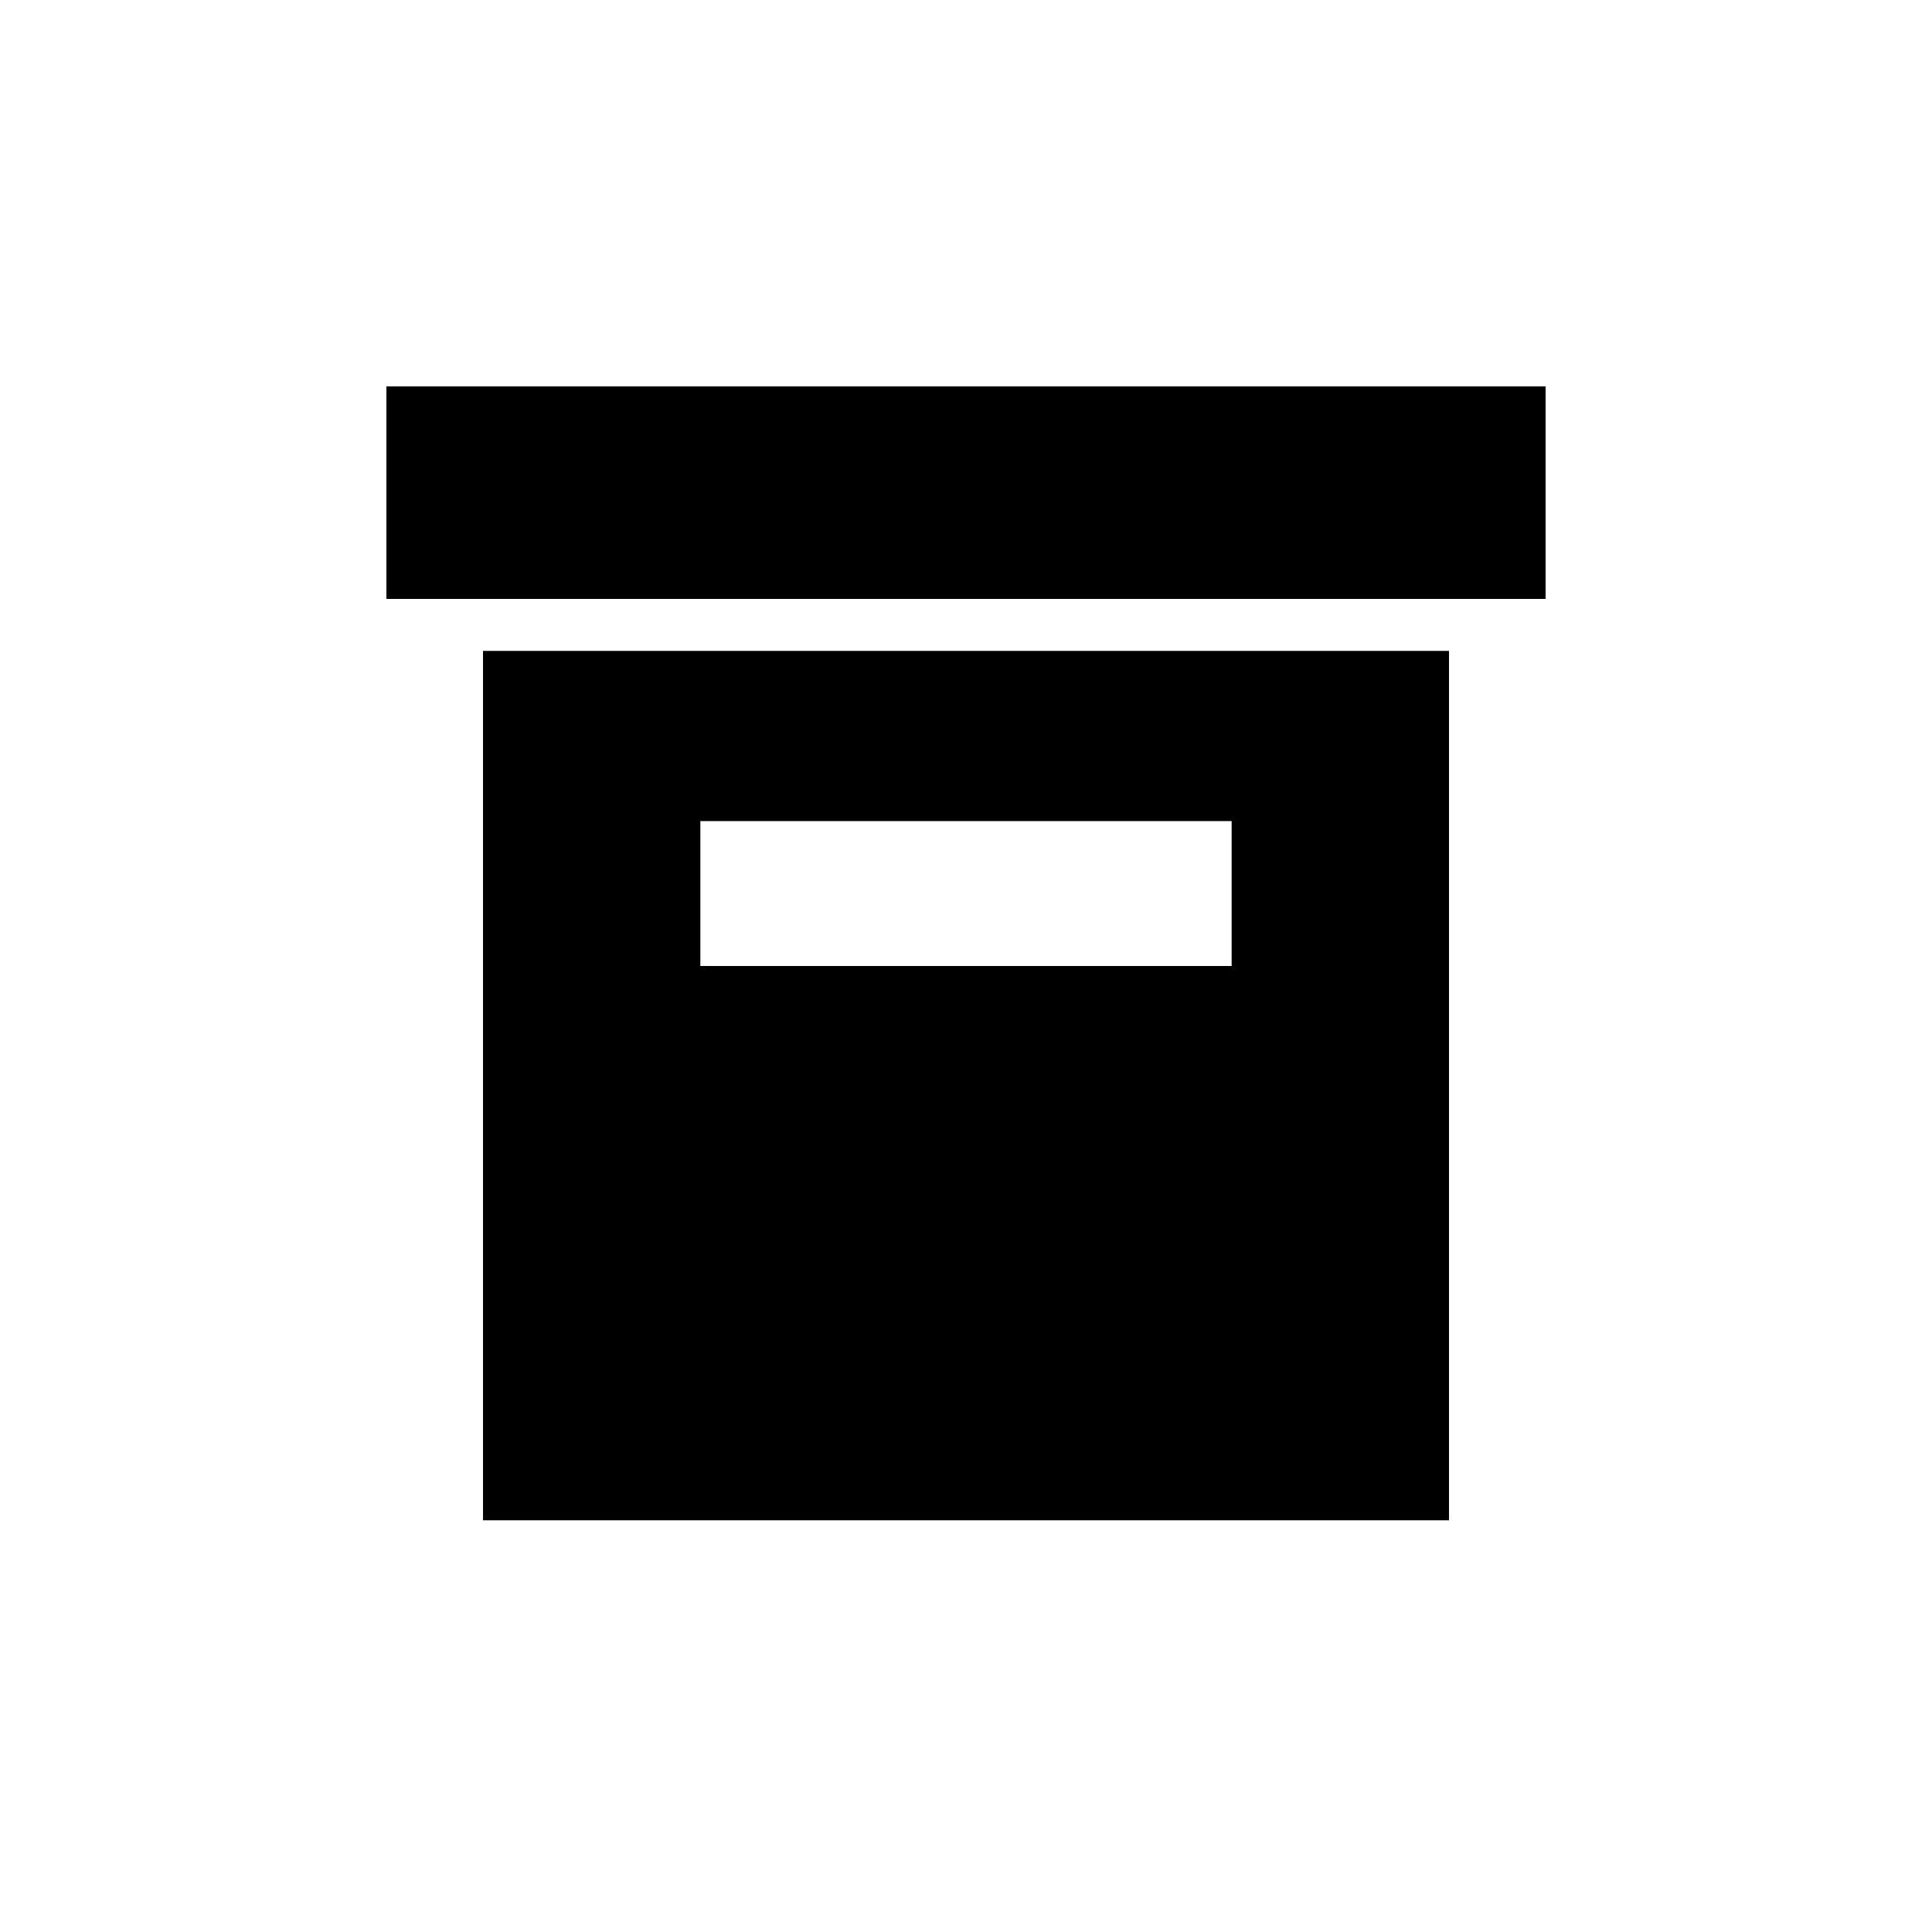 <svg width="40" height="40" viewBox="0 0 40 40" xmlns="http://www.w3.org/2000/svg">
<path d="M32 8H8V12.4H32V8Z"/>
<path fill-rule="evenodd" clip-rule="evenodd" d="M10 13.476H30V31.476H10V13.476ZM14.5 17H25.5V20H14.5V17Z"/>
</svg>
